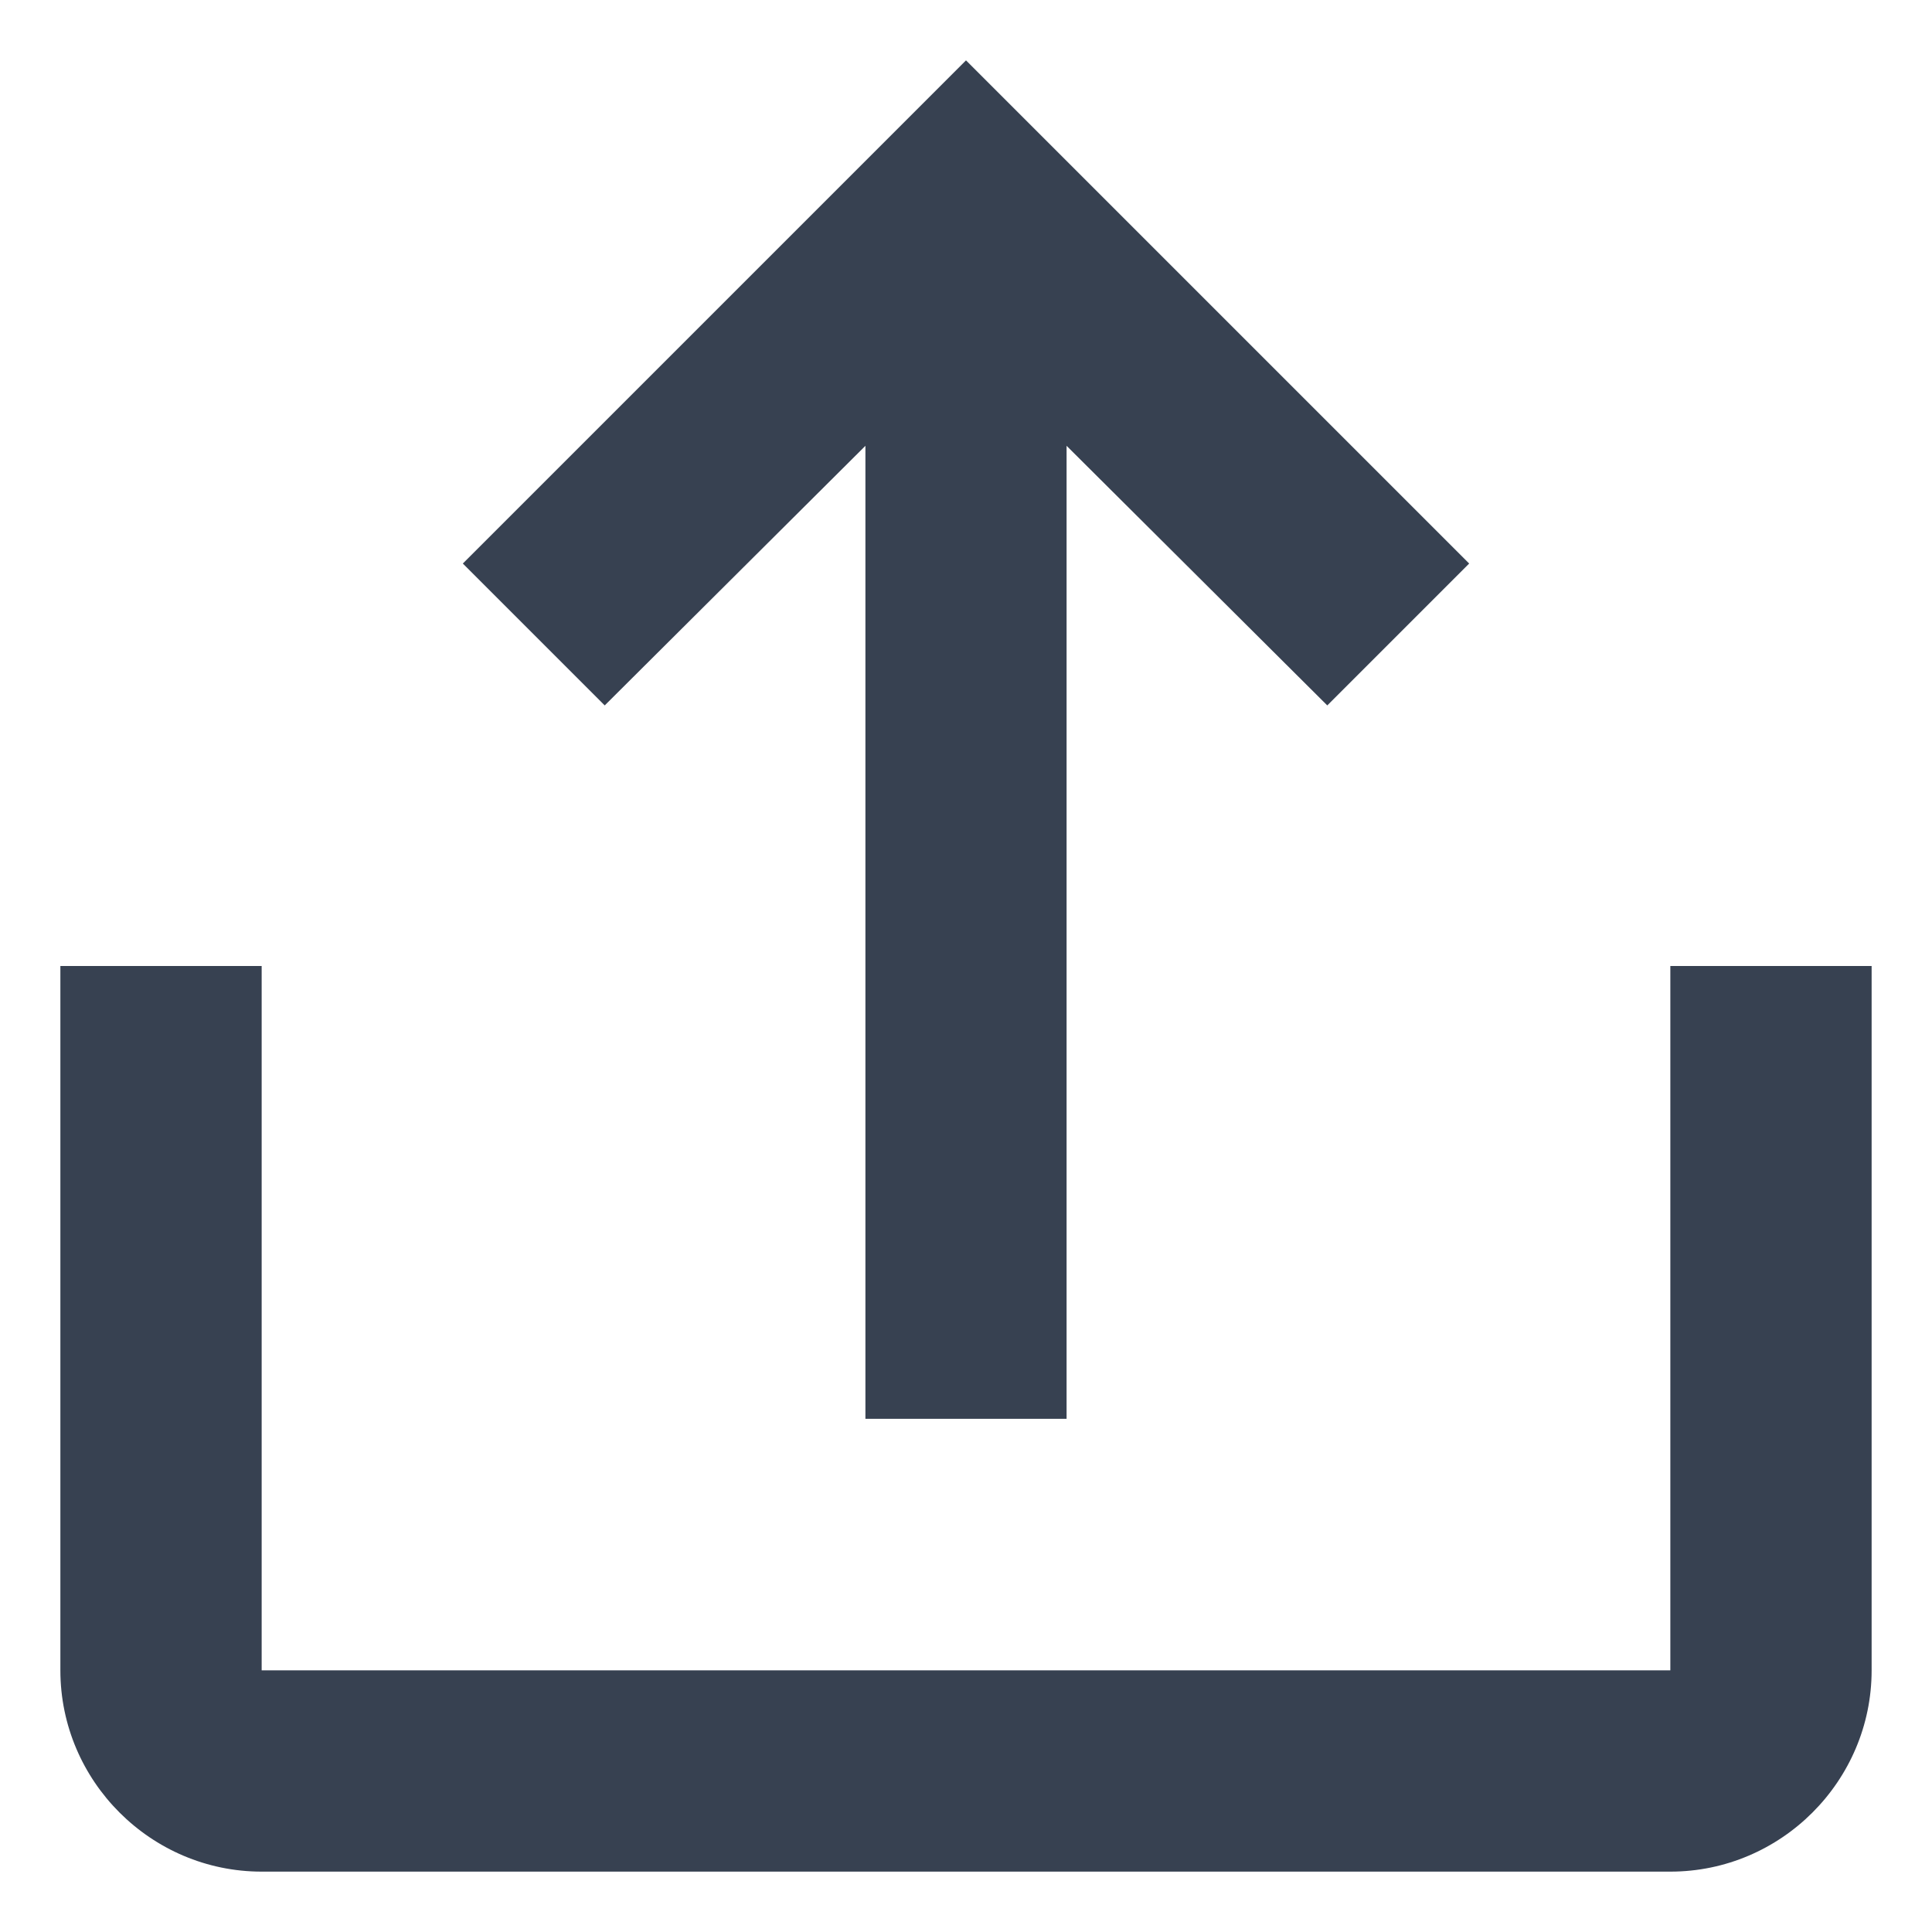 <svg width="16" height="16" viewBox="0 0 16 16" fill="none" xmlns="http://www.w3.org/2000/svg">
<path d="M13.833 8V13.833H2.167V8H0.5V13.833C0.5 14.75 1.25 15.5 2.167 15.5H13.833C14.75 15.5 15.5 14.75 15.5 13.833V8H13.833ZM7.167 3.692L5.008 5.842L3.833 4.667L8 0.5L12.167 4.667L10.992 5.842L8.833 3.692V11.75H7.167V3.692Z" fill="#374151"/>
</svg>

